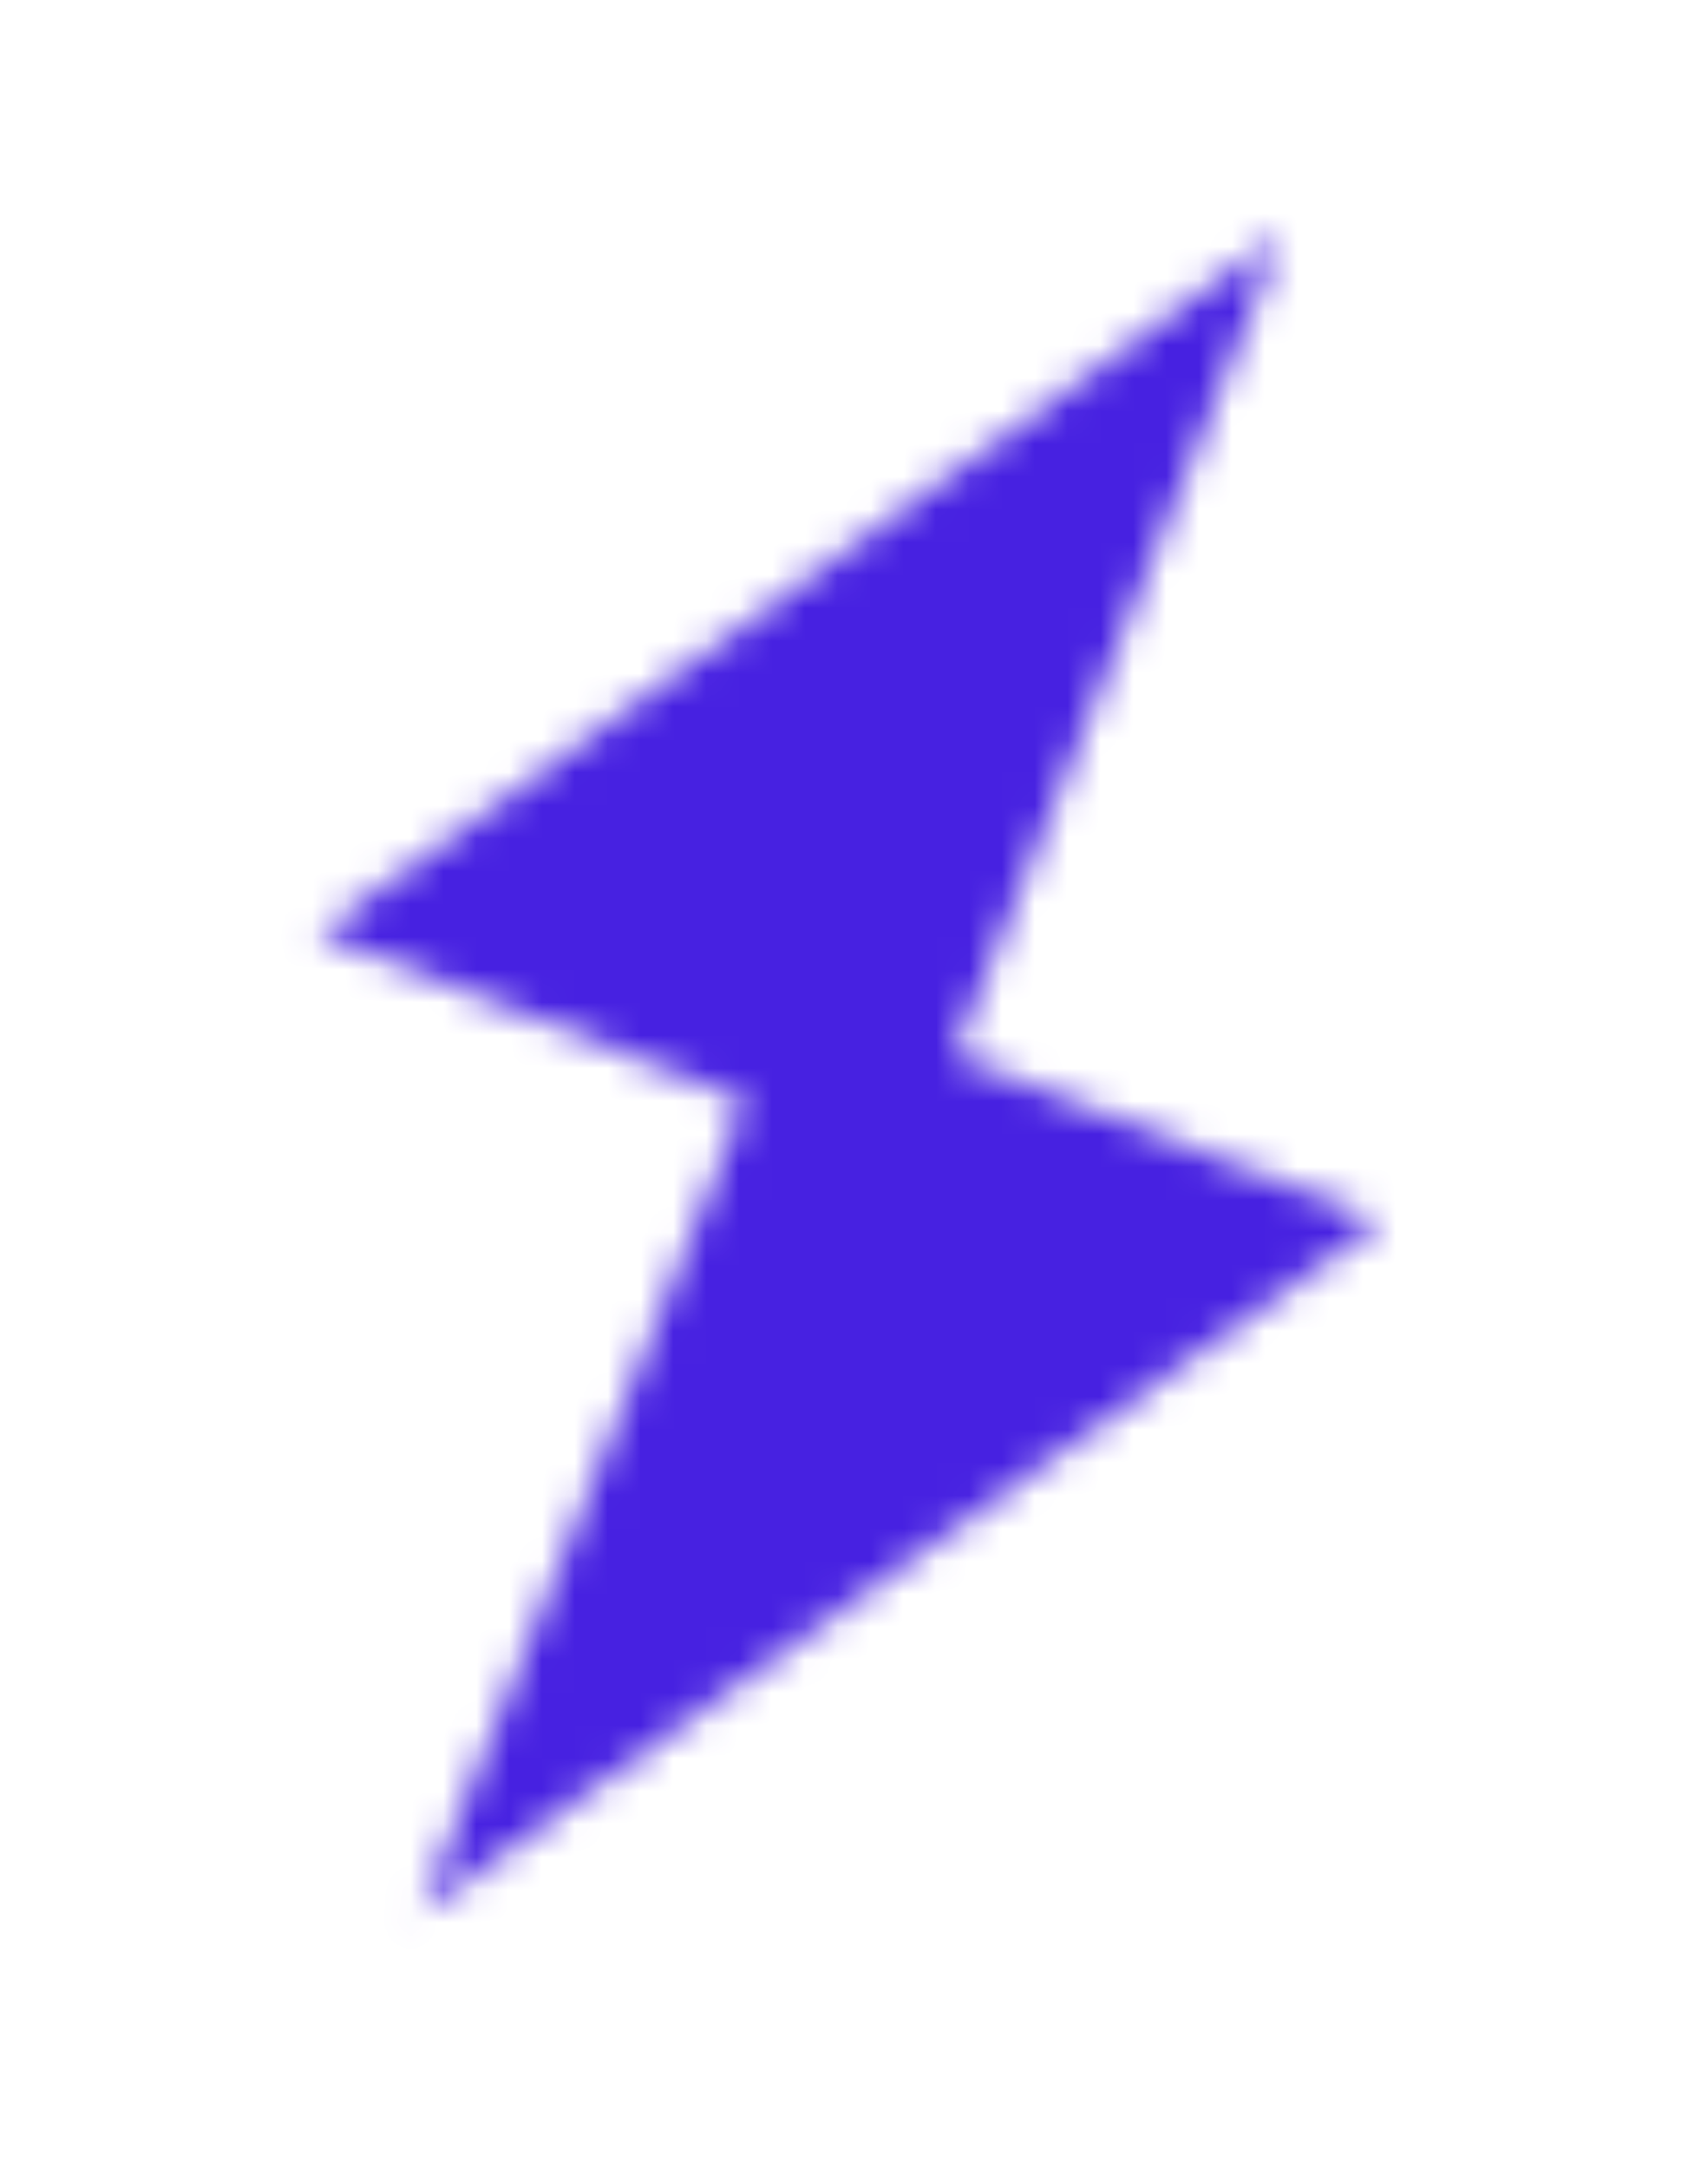 <svg width="52" height="66" viewBox="0 0 52 66" fill="none" xmlns="http://www.w3.org/2000/svg">
<mask id="path-1-inside-1" fill="white">
<path d="M42.031 37.175L29.037 32.1L39.022 7.124L9.684 28.411L22.678 33.485L12.794 58.204L42.031 37.175Z"/>
</mask>
<path d="M42.031 37.175L71.227 77.766C86.101 67.067 93.933 49.089 91.637 30.911C89.342 12.733 77.287 -2.734 60.22 -9.399L42.031 37.175ZM29.037 32.1L-17.39 13.54C-22.338 25.918 -22.139 39.759 -16.837 51.989C-11.535 64.219 -1.569 73.825 10.848 78.674L29.037 32.1ZM39.022 7.124L85.449 25.684C93.715 5.009 87.312 -18.641 69.745 -32.323C52.178 -46.005 27.68 -46.422 9.658 -33.345L39.022 7.124ZM9.684 28.411L-19.679 -12.059C-34.479 -1.32 -42.237 16.641 -39.909 34.777C-37.581 52.914 -25.538 68.333 -8.505 74.985L9.684 28.411ZM22.678 33.485L69.104 52.049C74.053 39.671 73.855 25.83 68.553 13.599C63.251 1.368 53.284 -8.239 40.867 -13.089L22.678 33.485ZM12.794 58.204L-33.632 39.64C-41.885 60.28 -35.521 83.89 -18.012 97.586C-0.504 111.282 23.944 111.775 41.99 98.795L12.794 58.204ZM60.22 -9.399L47.227 -14.474L10.848 78.674L23.842 83.749L60.22 -9.399ZM75.465 50.66L85.449 25.684L-7.406 -11.436L-17.39 13.54L75.465 50.66ZM9.658 -33.345L-19.679 -12.059L39.048 68.88L68.385 47.594L9.658 -33.345ZM-8.505 74.985L4.489 80.06L40.867 -13.089L27.873 -18.163L-8.505 74.985ZM-23.748 14.922L-33.632 39.64L59.22 76.768L69.104 52.049L-23.748 14.922ZM41.99 98.795L71.227 77.766L12.836 -3.416L-16.401 17.613L41.99 98.795Z" fill="#4721E1" mask="url(#path-1-inside-1)"/>
</svg>
